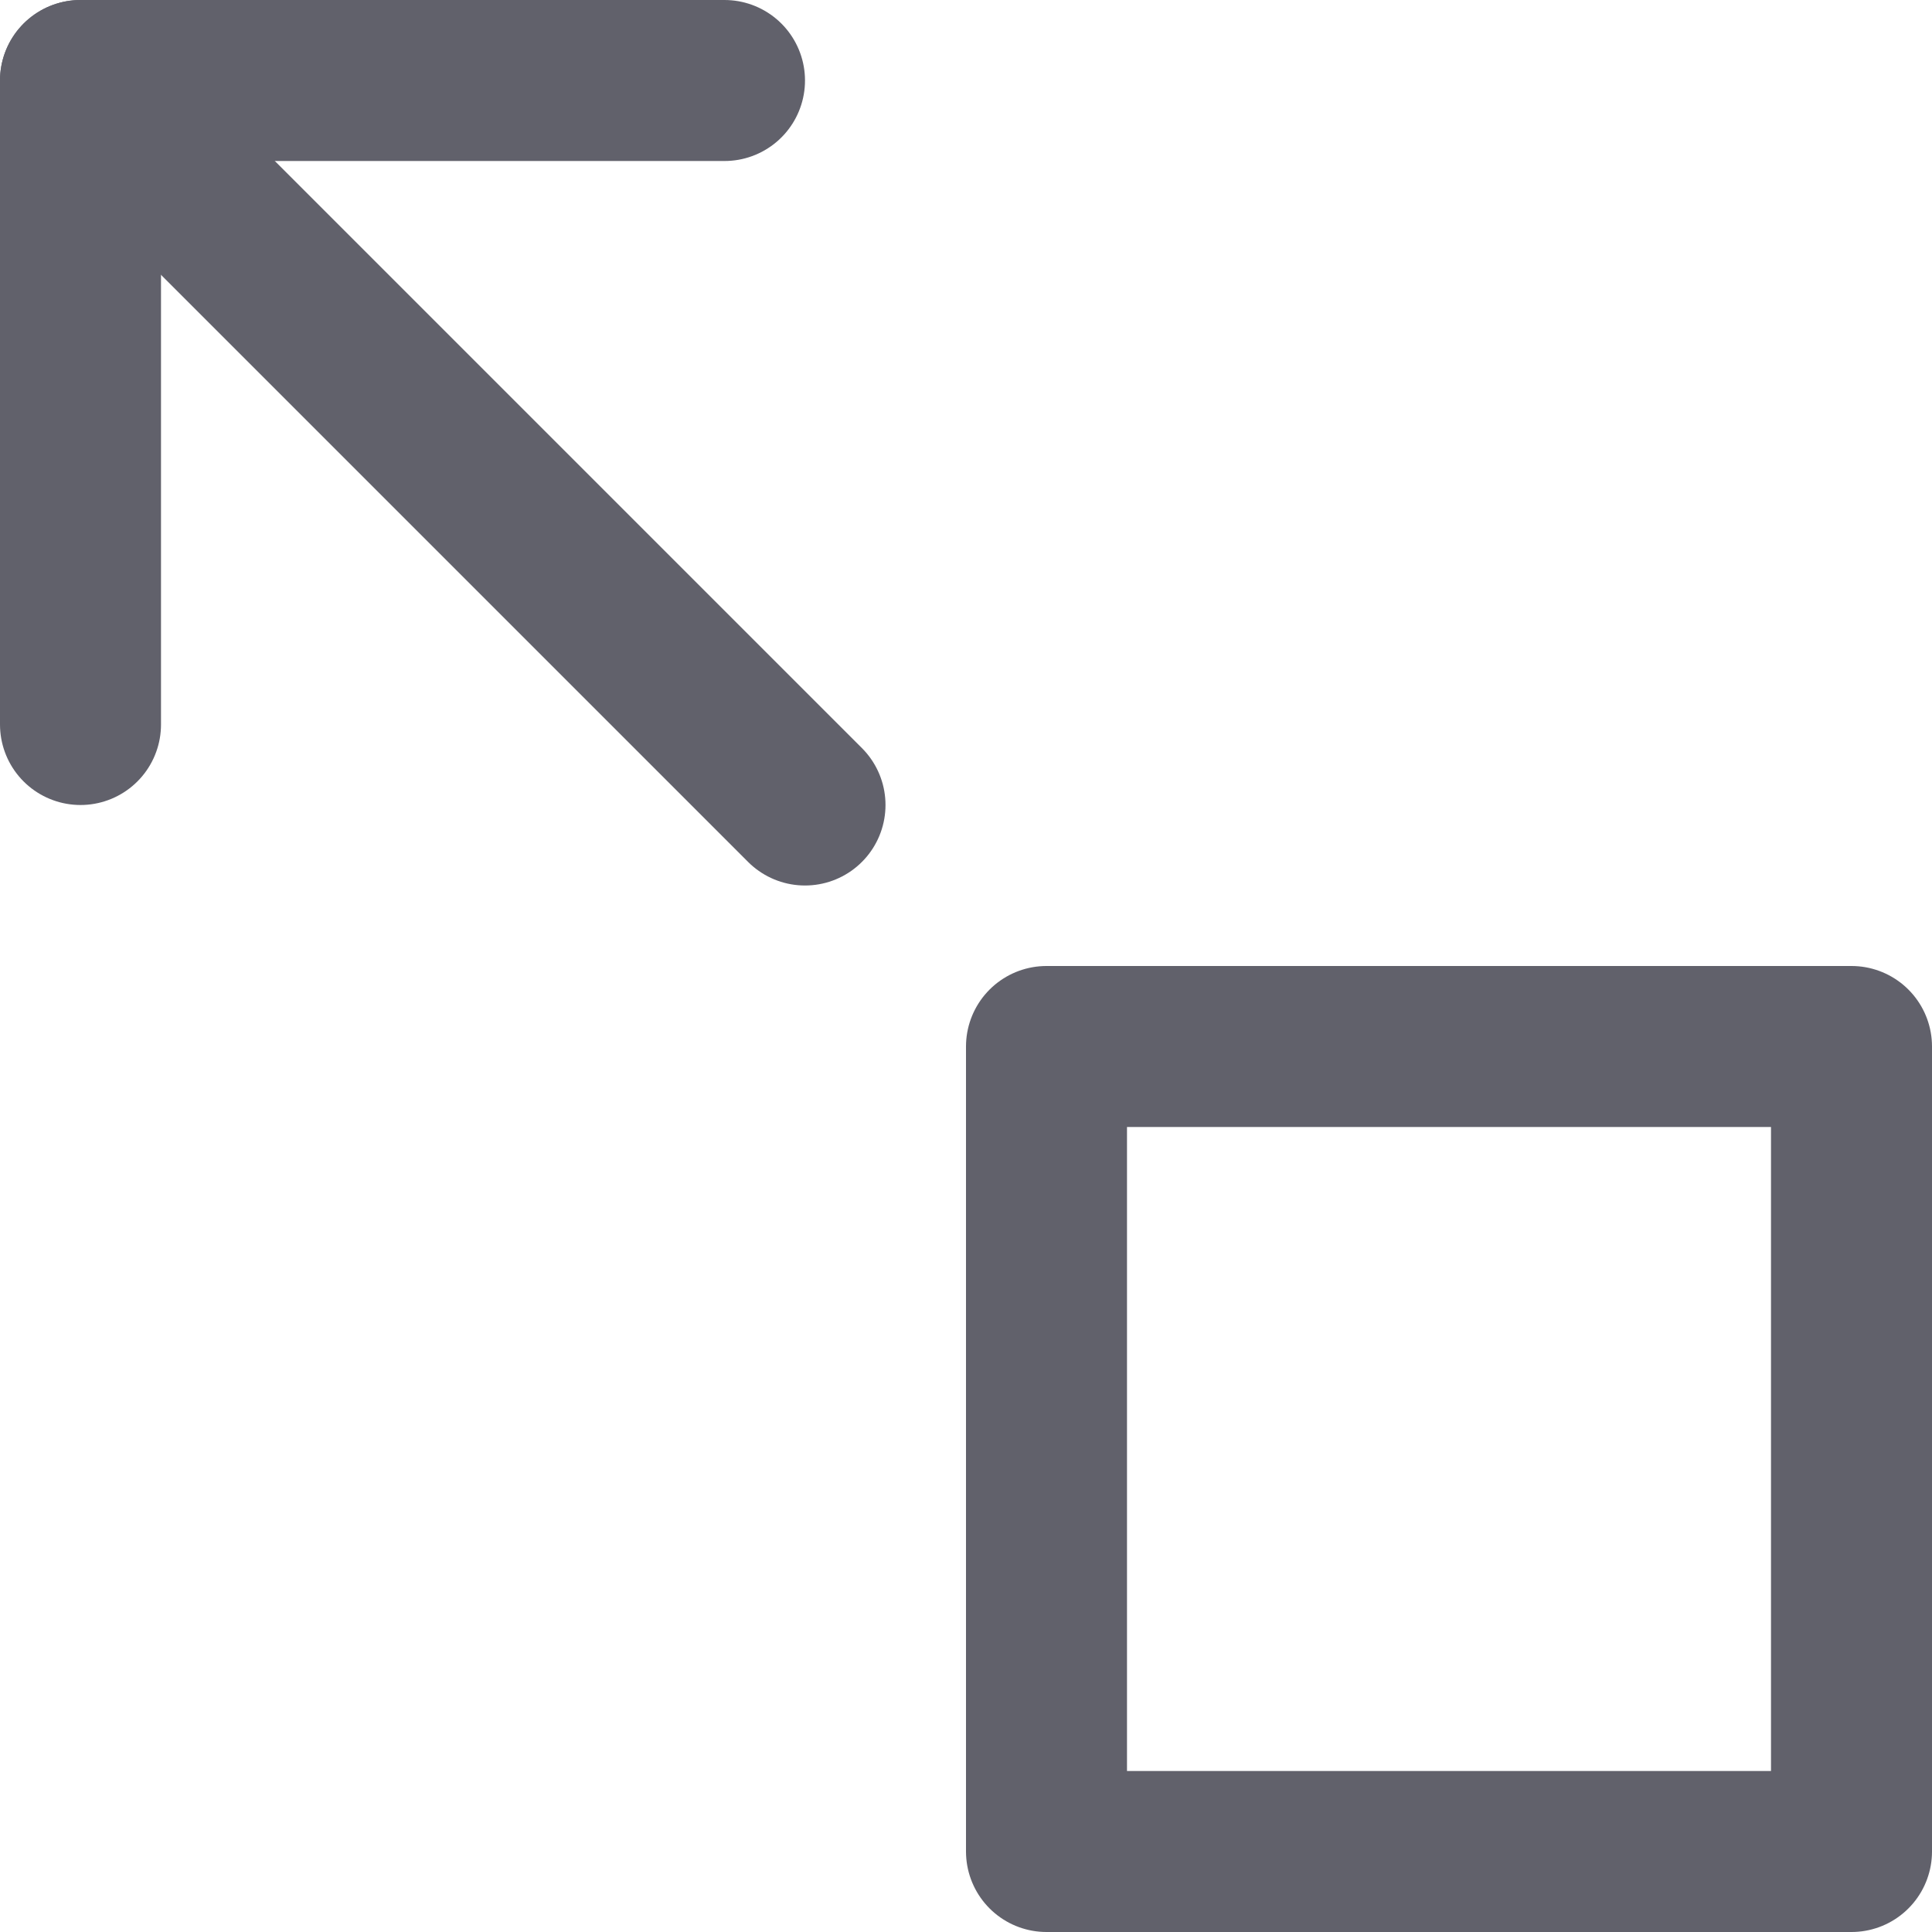 <svg xmlns="http://www.w3.org/2000/svg" height="24" width="24" viewBox="0 0 24 24"><g stroke-linecap="round" fill="#61616b" stroke-linejoin="round" class="nc-icon-wrapper"><line data-cap="butt" data-color="color-2" fill="none" stroke="#61616b" stroke-width="2" x1="10" y1="10" x2="1" y2="1"></line> <polyline data-color="color-2" fill="none" stroke="#61616b" stroke-width="2" points=" 9,1 1,1 1,9 "></polyline> <rect x="13" y="13" transform="matrix(-1 -4.492907e-11 4.492907e-11 -1 36 36)" fill="none" stroke="#61616b" stroke-width="2" width="10" height="10"></rect></g></svg>